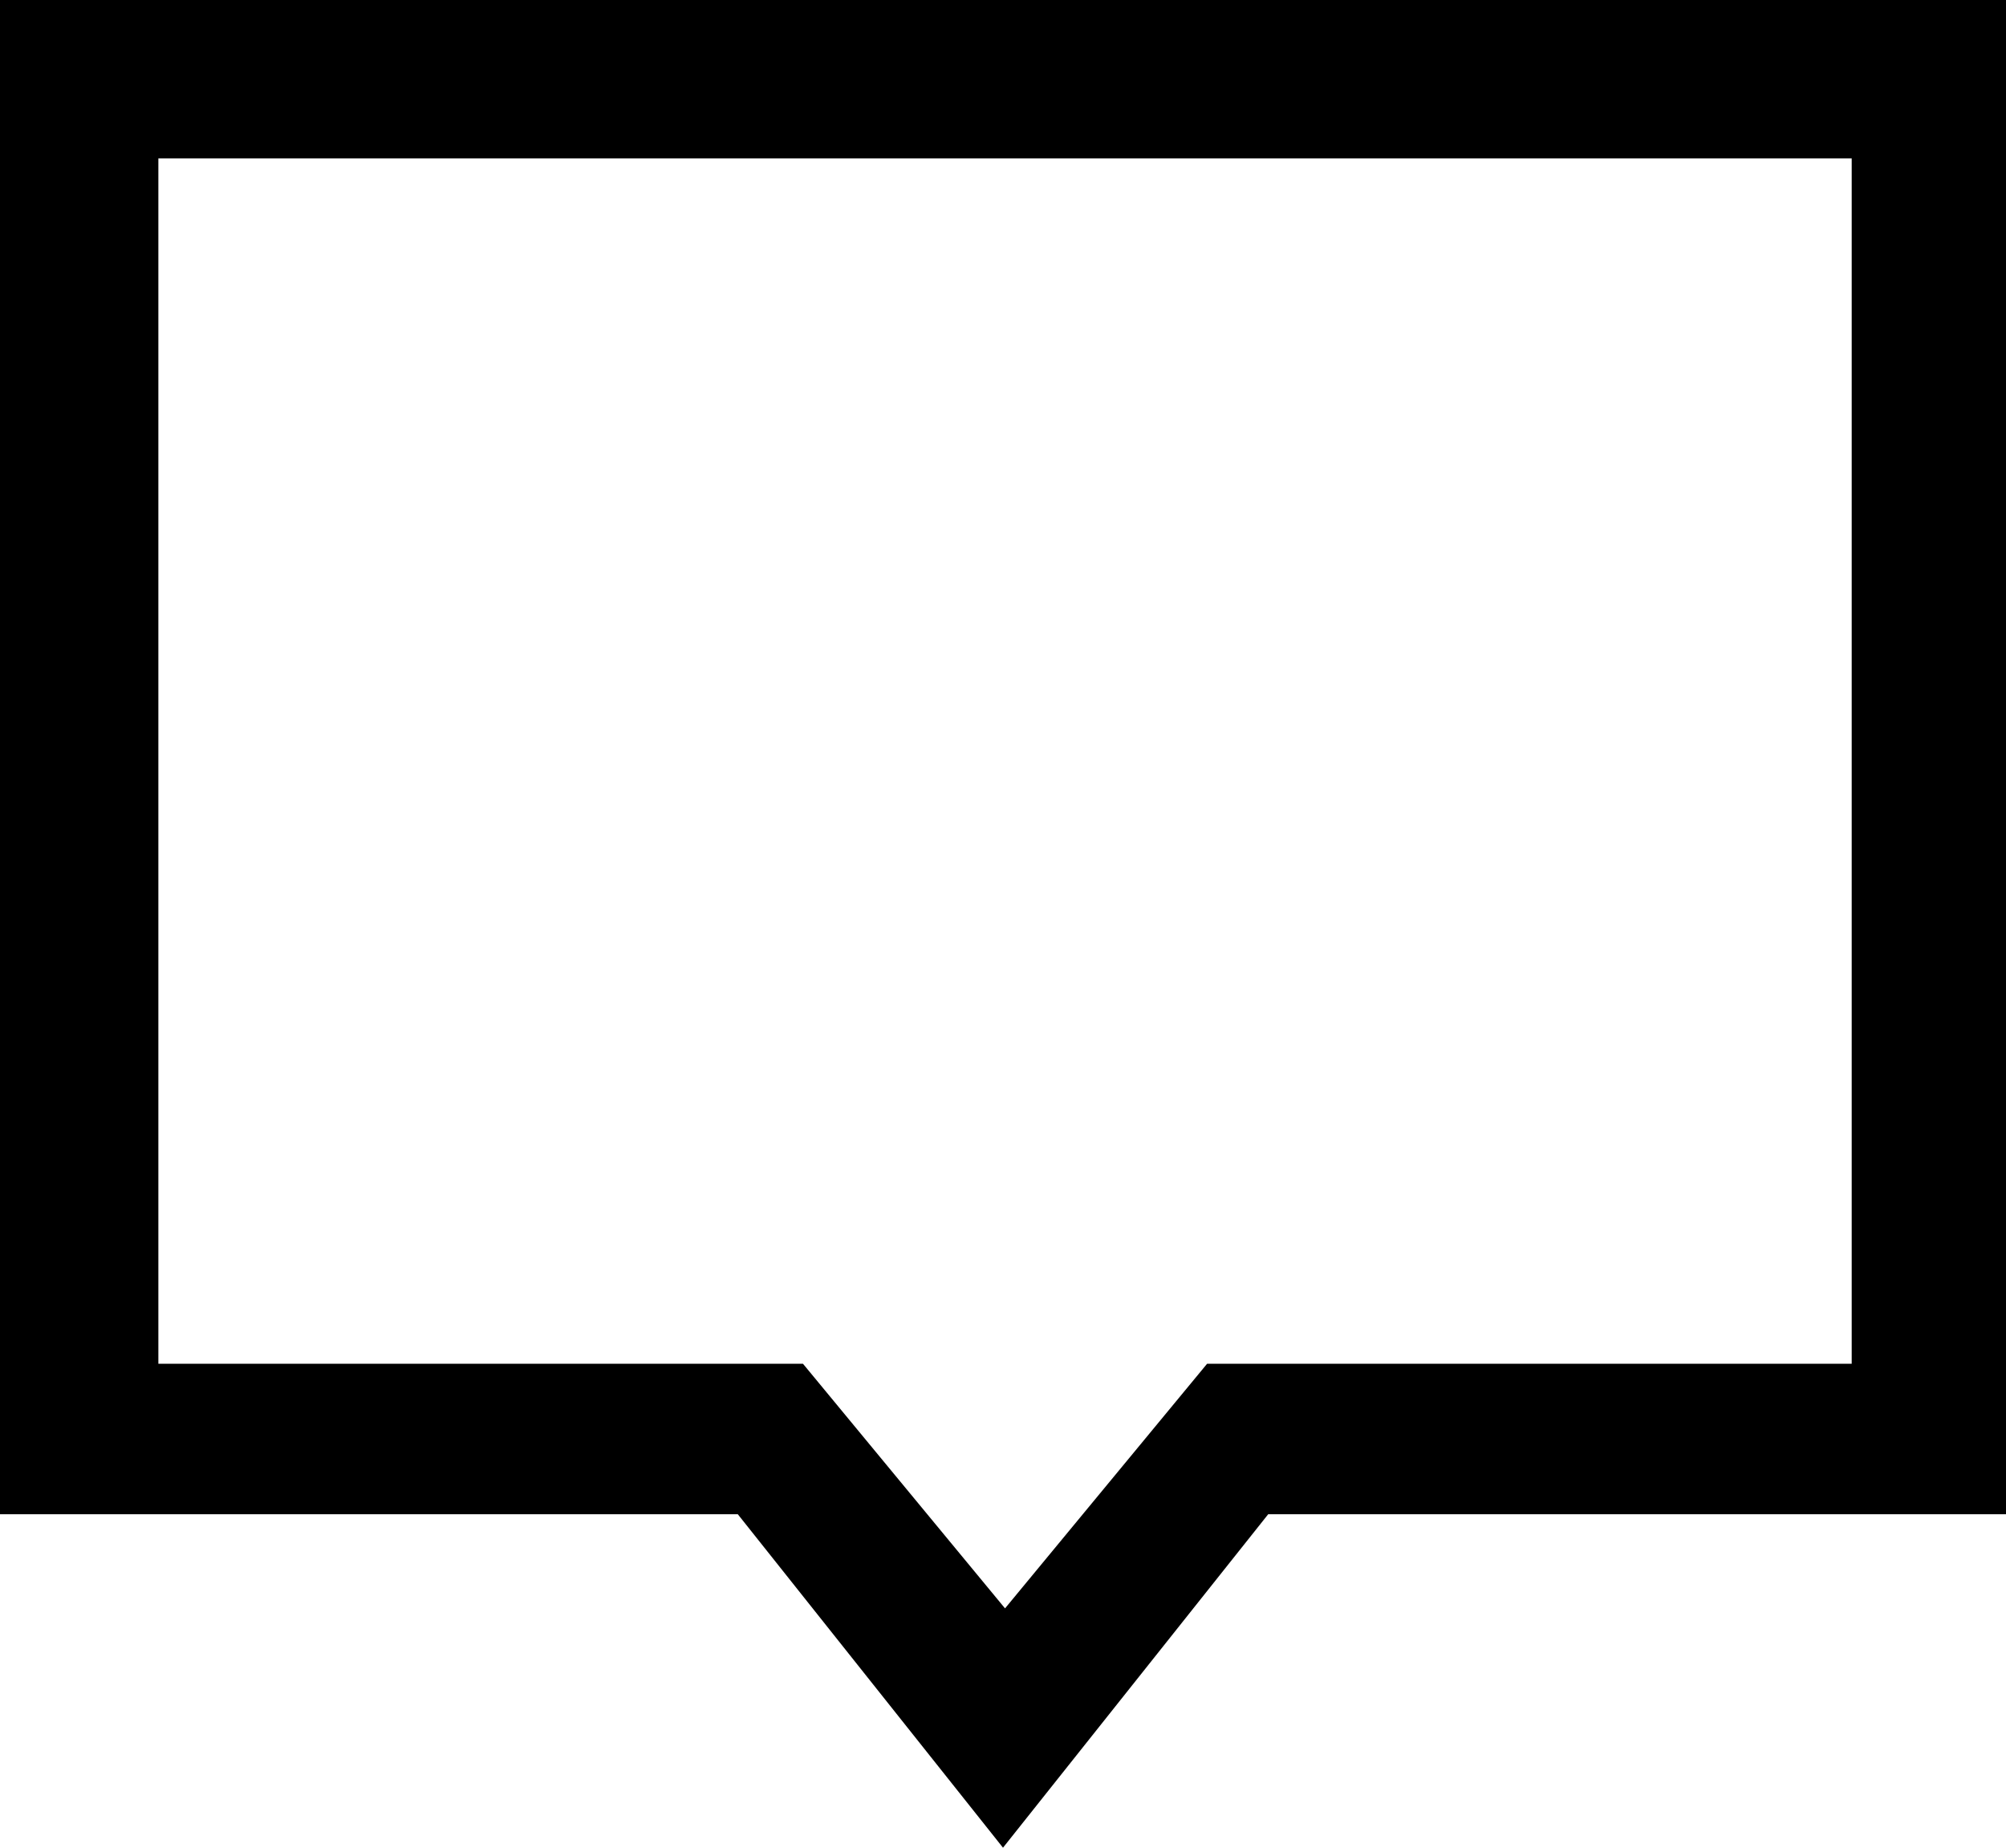 <?xml version="1.0" encoding="UTF-8"?>
<svg width="76px" height="70px" viewBox="0 0 76 70" version="1.1" xmlns="http://www.w3.org/2000/svg" xmlns:xlink="http://www.w3.org/1999/xlink">
    <!-- Generator: Sketch 48.1 (47250) - http://www.bohemiancoding.com/sketch -->
    <title>comment-o</title>
    <desc>Created with Sketch.</desc>
    <defs></defs>
    <g id="comment-o" stroke="none" stroke-width="1" fill="none" fill-rule="evenodd" transform="translate(0, -3)">
        <path d="M0,3 L76,3 L76,60.366 L48.048,60.366 L38,73 L27.952,60.366 L0,60.366 L0,3 Z M6,9 L6,54.666 L30.422,54.666 L38.077,63.933 L45.732,54.666 L70.154,54.666 L70.154,9 L6,9 Z" fill="#000000" fill-rule="nonzero"></path>
    </g>
</svg>